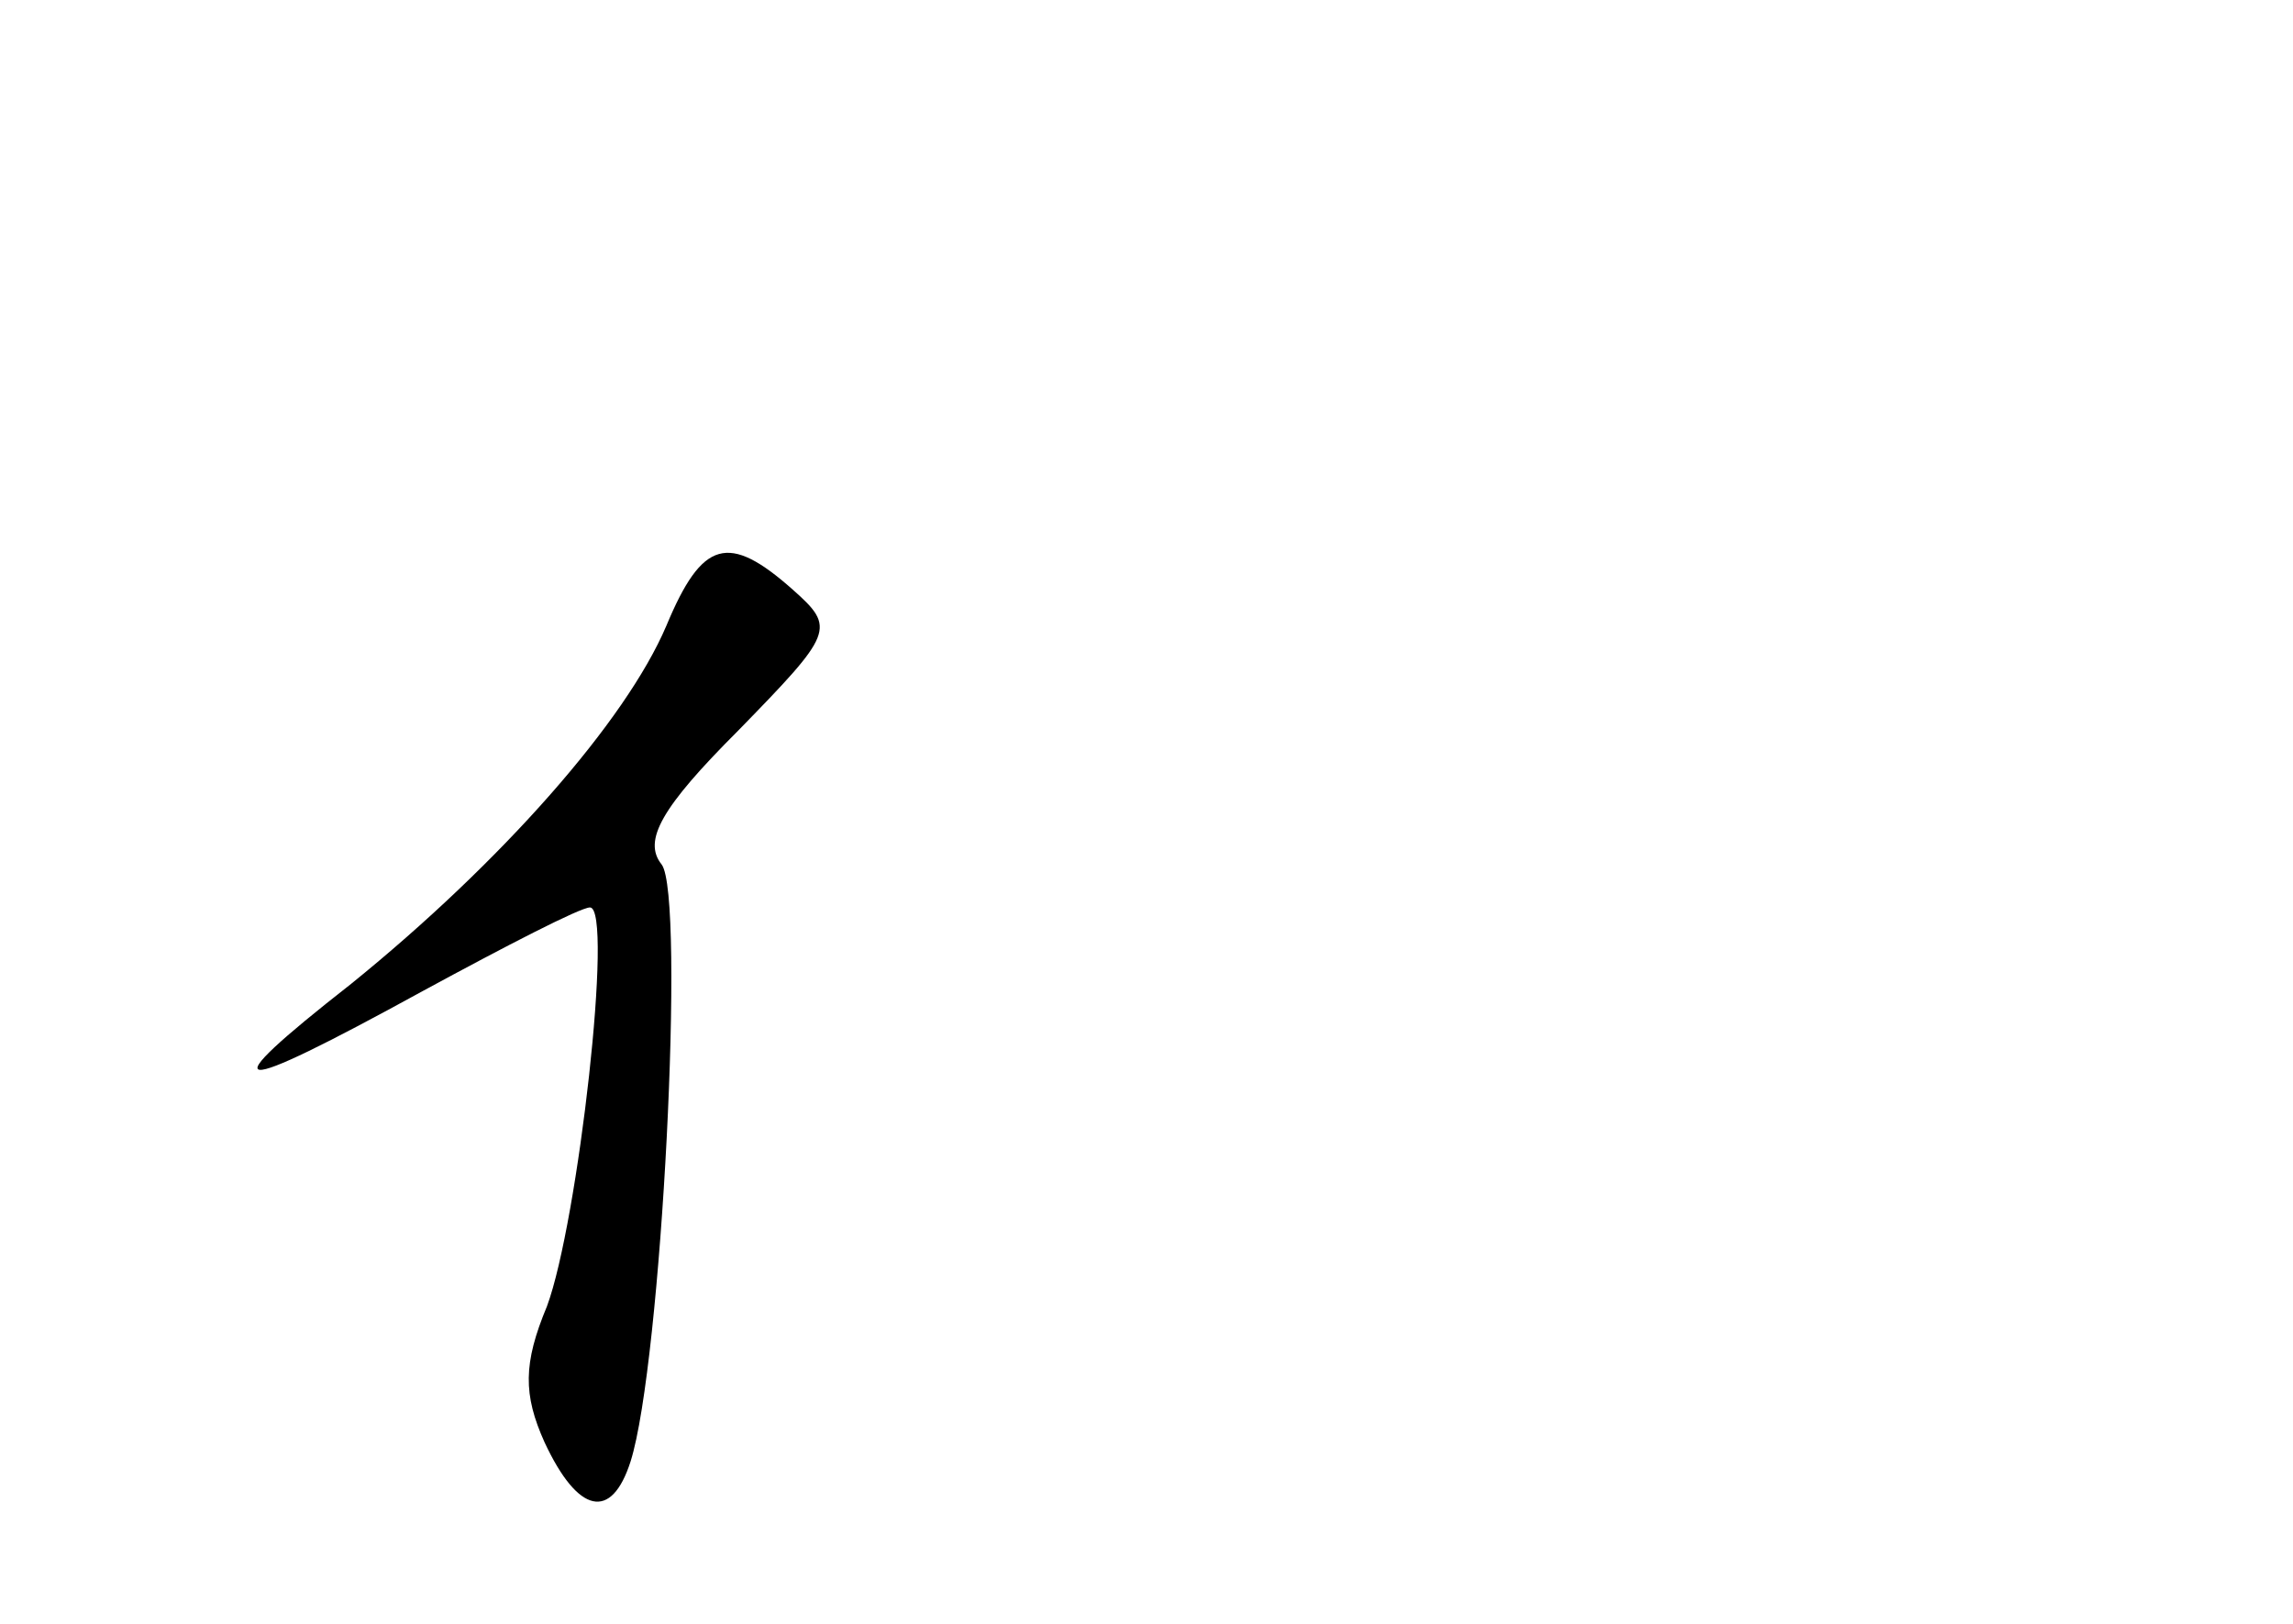 <?xml version="1.0" standalone="no"?>
<!DOCTYPE svg PUBLIC "-//W3C//DTD SVG 20010904//EN"
 "http://www.w3.org/TR/2001/REC-SVG-20010904/DTD/svg10.dtd">
<svg version="1.0" xmlns="http://www.w3.org/2000/svg"
 width="96pt" height="68pt" viewBox="0 0 96 68"
 preserveAspectRatio="xMidYMid meet">
<g transform="translate(0,68) scale(0.1,-0.1)"
fill="#000000" stroke="none">
<path d="M279 418 c-17 -40 -69 -99 -132 -150 -60 -47 -52 -48 30 -3 35 19 66
35 70 35 10 0 -5 -132 -18 -167 -10 -24 -10 -37 -1 -57 14 -30 28 -33 36 -8
13 41 23 237 13 250 -8 10 0 24 32 56 40 41 41 43 23 59 -27 24 -38 21 -53
-15z"/>
</g>
</svg>
